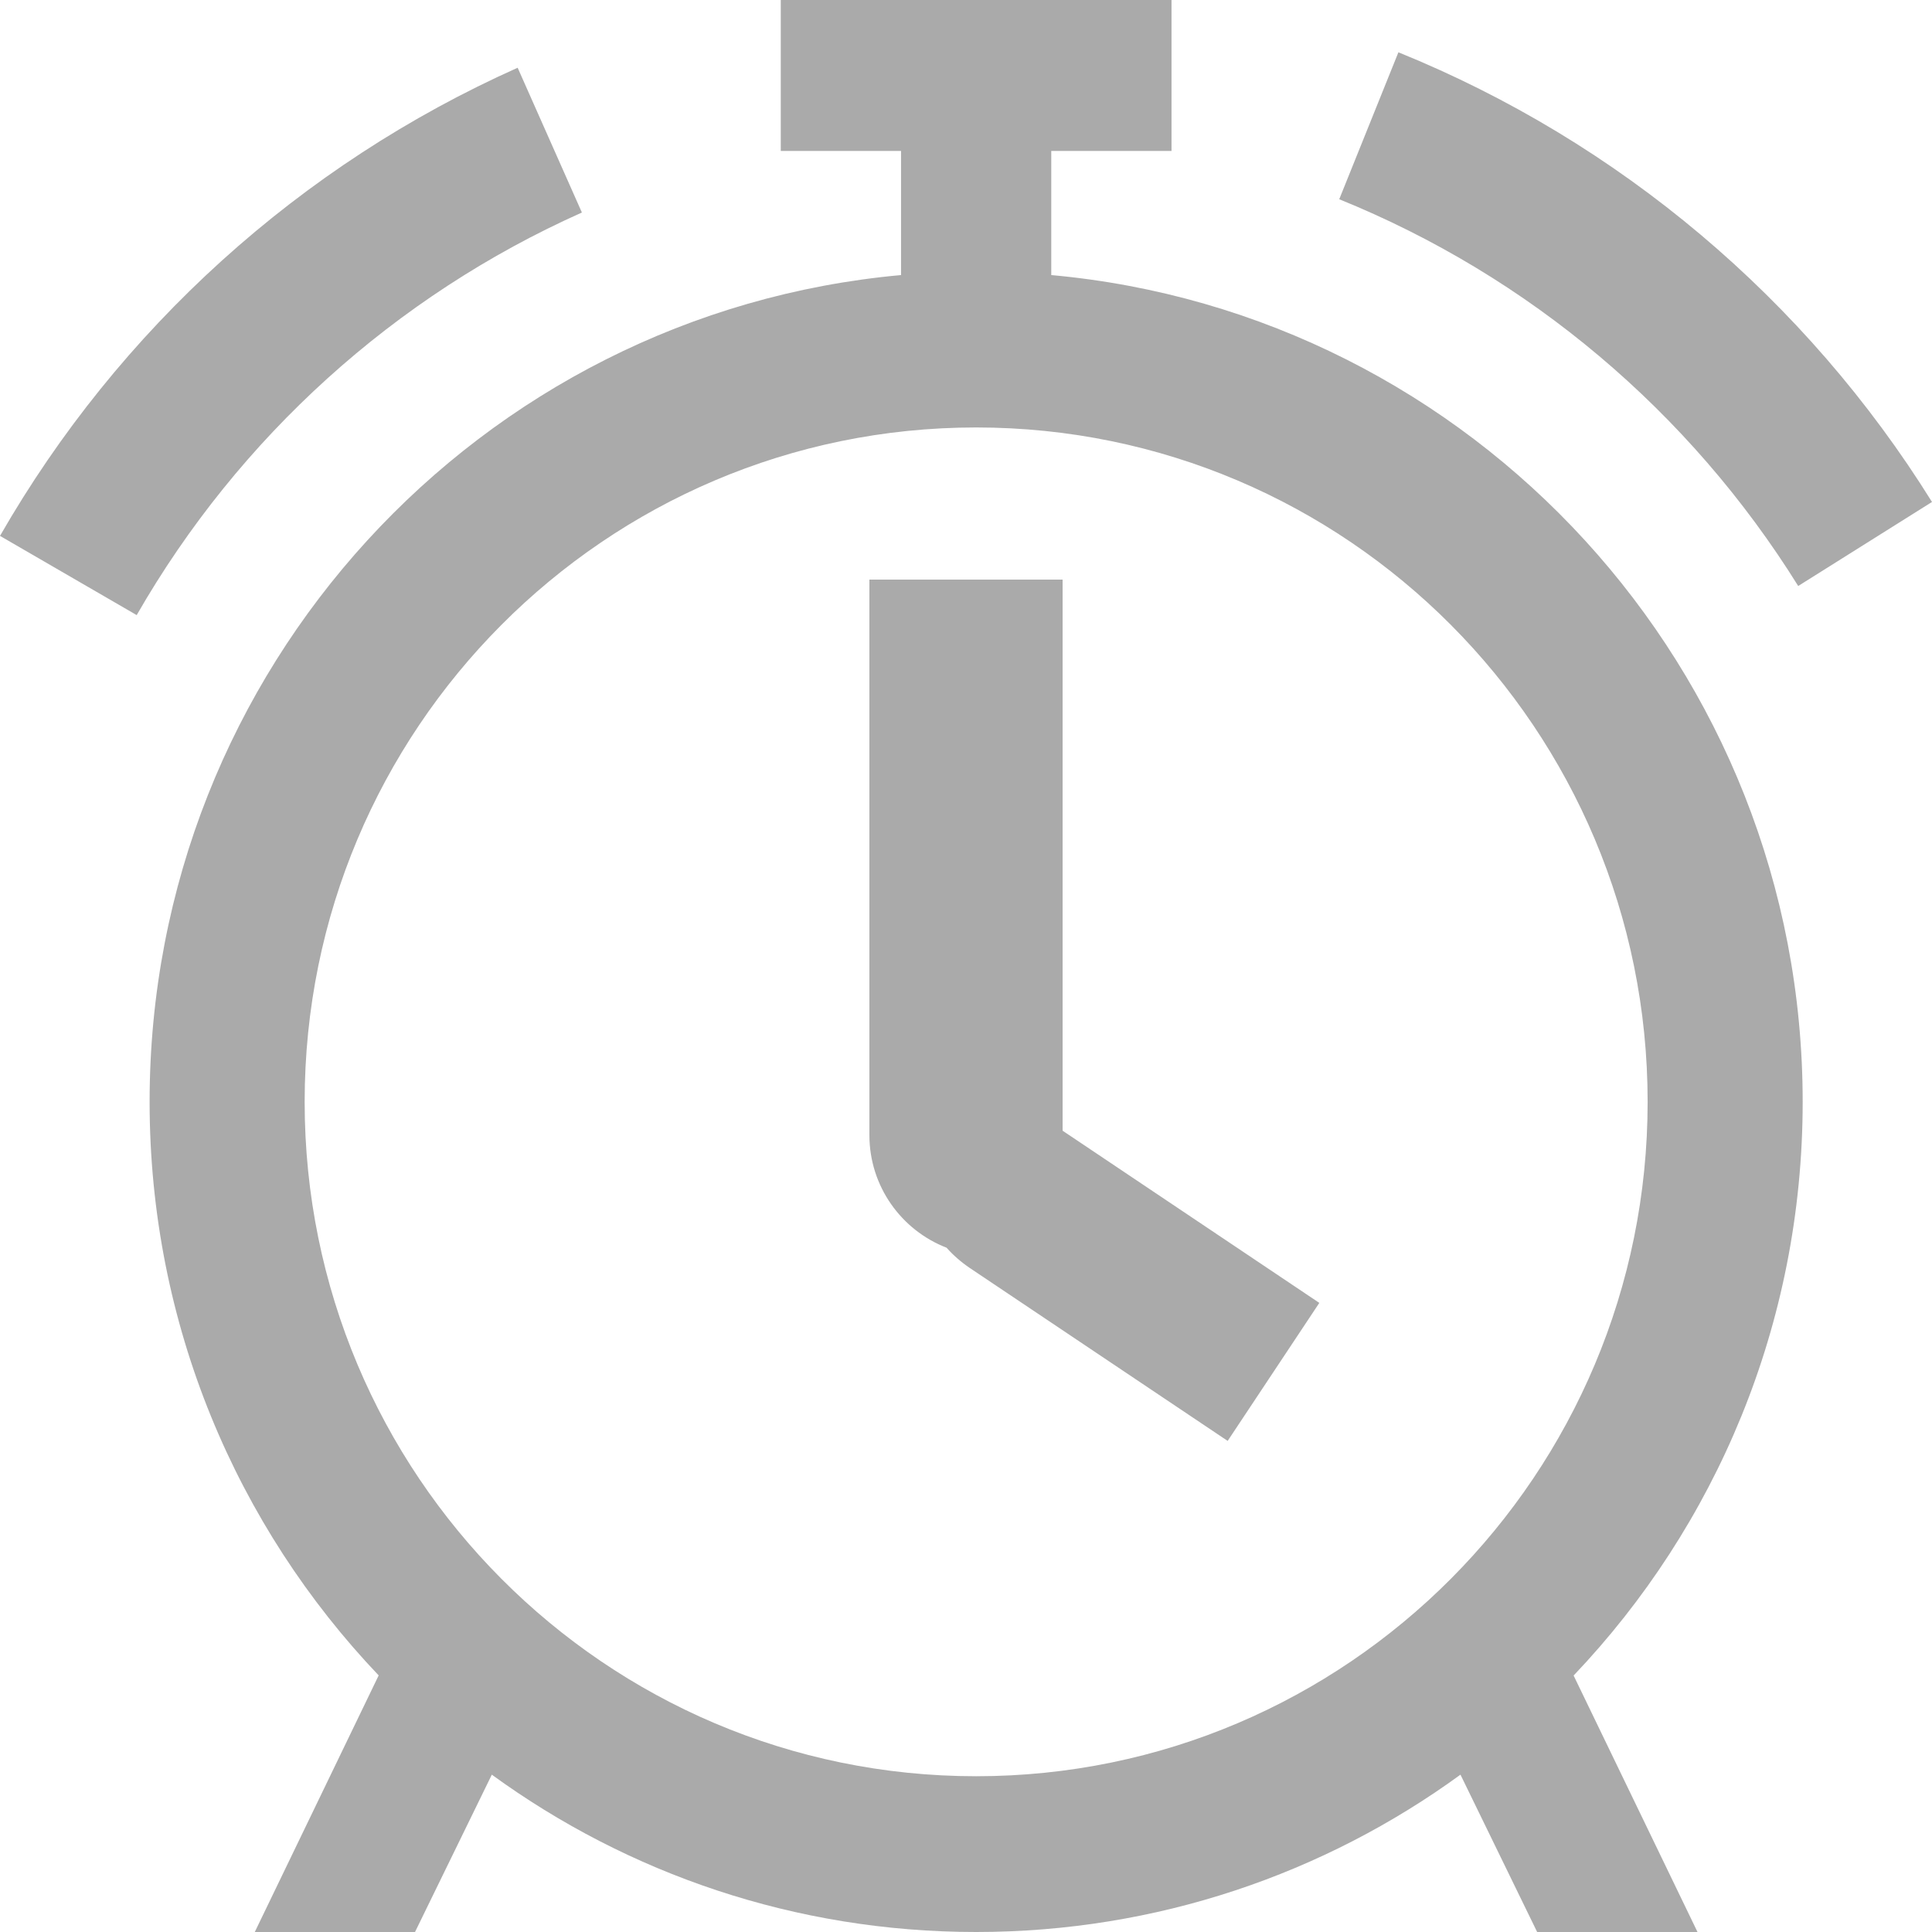 <svg width="16" height="16" viewBox="0 0 16 16" fill="none" xmlns="http://www.w3.org/2000/svg">
<path fill-rule="evenodd" clip-rule="evenodd" d="M6.466 0H9.702V1.25H8.706V2.278C12.195 2.594 14.929 5.539 14.929 9.125C14.929 10.968 14.207 12.641 13.032 13.876L14.058 16H12.73L12.095 14.697C10.968 15.517 9.582 16 8.084 16C6.586 16 5.2 15.517 4.073 14.697L3.437 16H2.11L3.136 13.875C1.961 12.641 1.239 10.968 1.239 9.125C1.239 5.539 3.973 2.594 7.462 2.278V1.25H6.466V0ZM16 4.157C14.955 2.478 13.408 1.174 11.581 0.433L11.091 1.65C12.663 2.287 13.993 3.409 14.892 4.853L16 4.157ZM4.287 0.561C2.486 1.366 0.985 2.723 -0 4.438L1.132 5.094C1.979 3.619 3.27 2.452 4.819 1.76L4.287 0.561ZM8.084 14.71C5.013 14.71 2.523 12.21 2.523 9.125C2.523 6.04 5.013 3.54 8.084 3.54C11.155 3.54 13.645 6.04 13.645 9.125C13.645 12.21 11.155 14.71 8.084 14.71ZM7.2 4.8H8.8V9.364L10.926 10.79L10.167 11.933L8.03 10.5C7.958 10.451 7.894 10.395 7.839 10.333C7.465 10.188 7.2 9.825 7.2 9.4V4.8Z" fill="#AAAAAA"/>
</svg>
